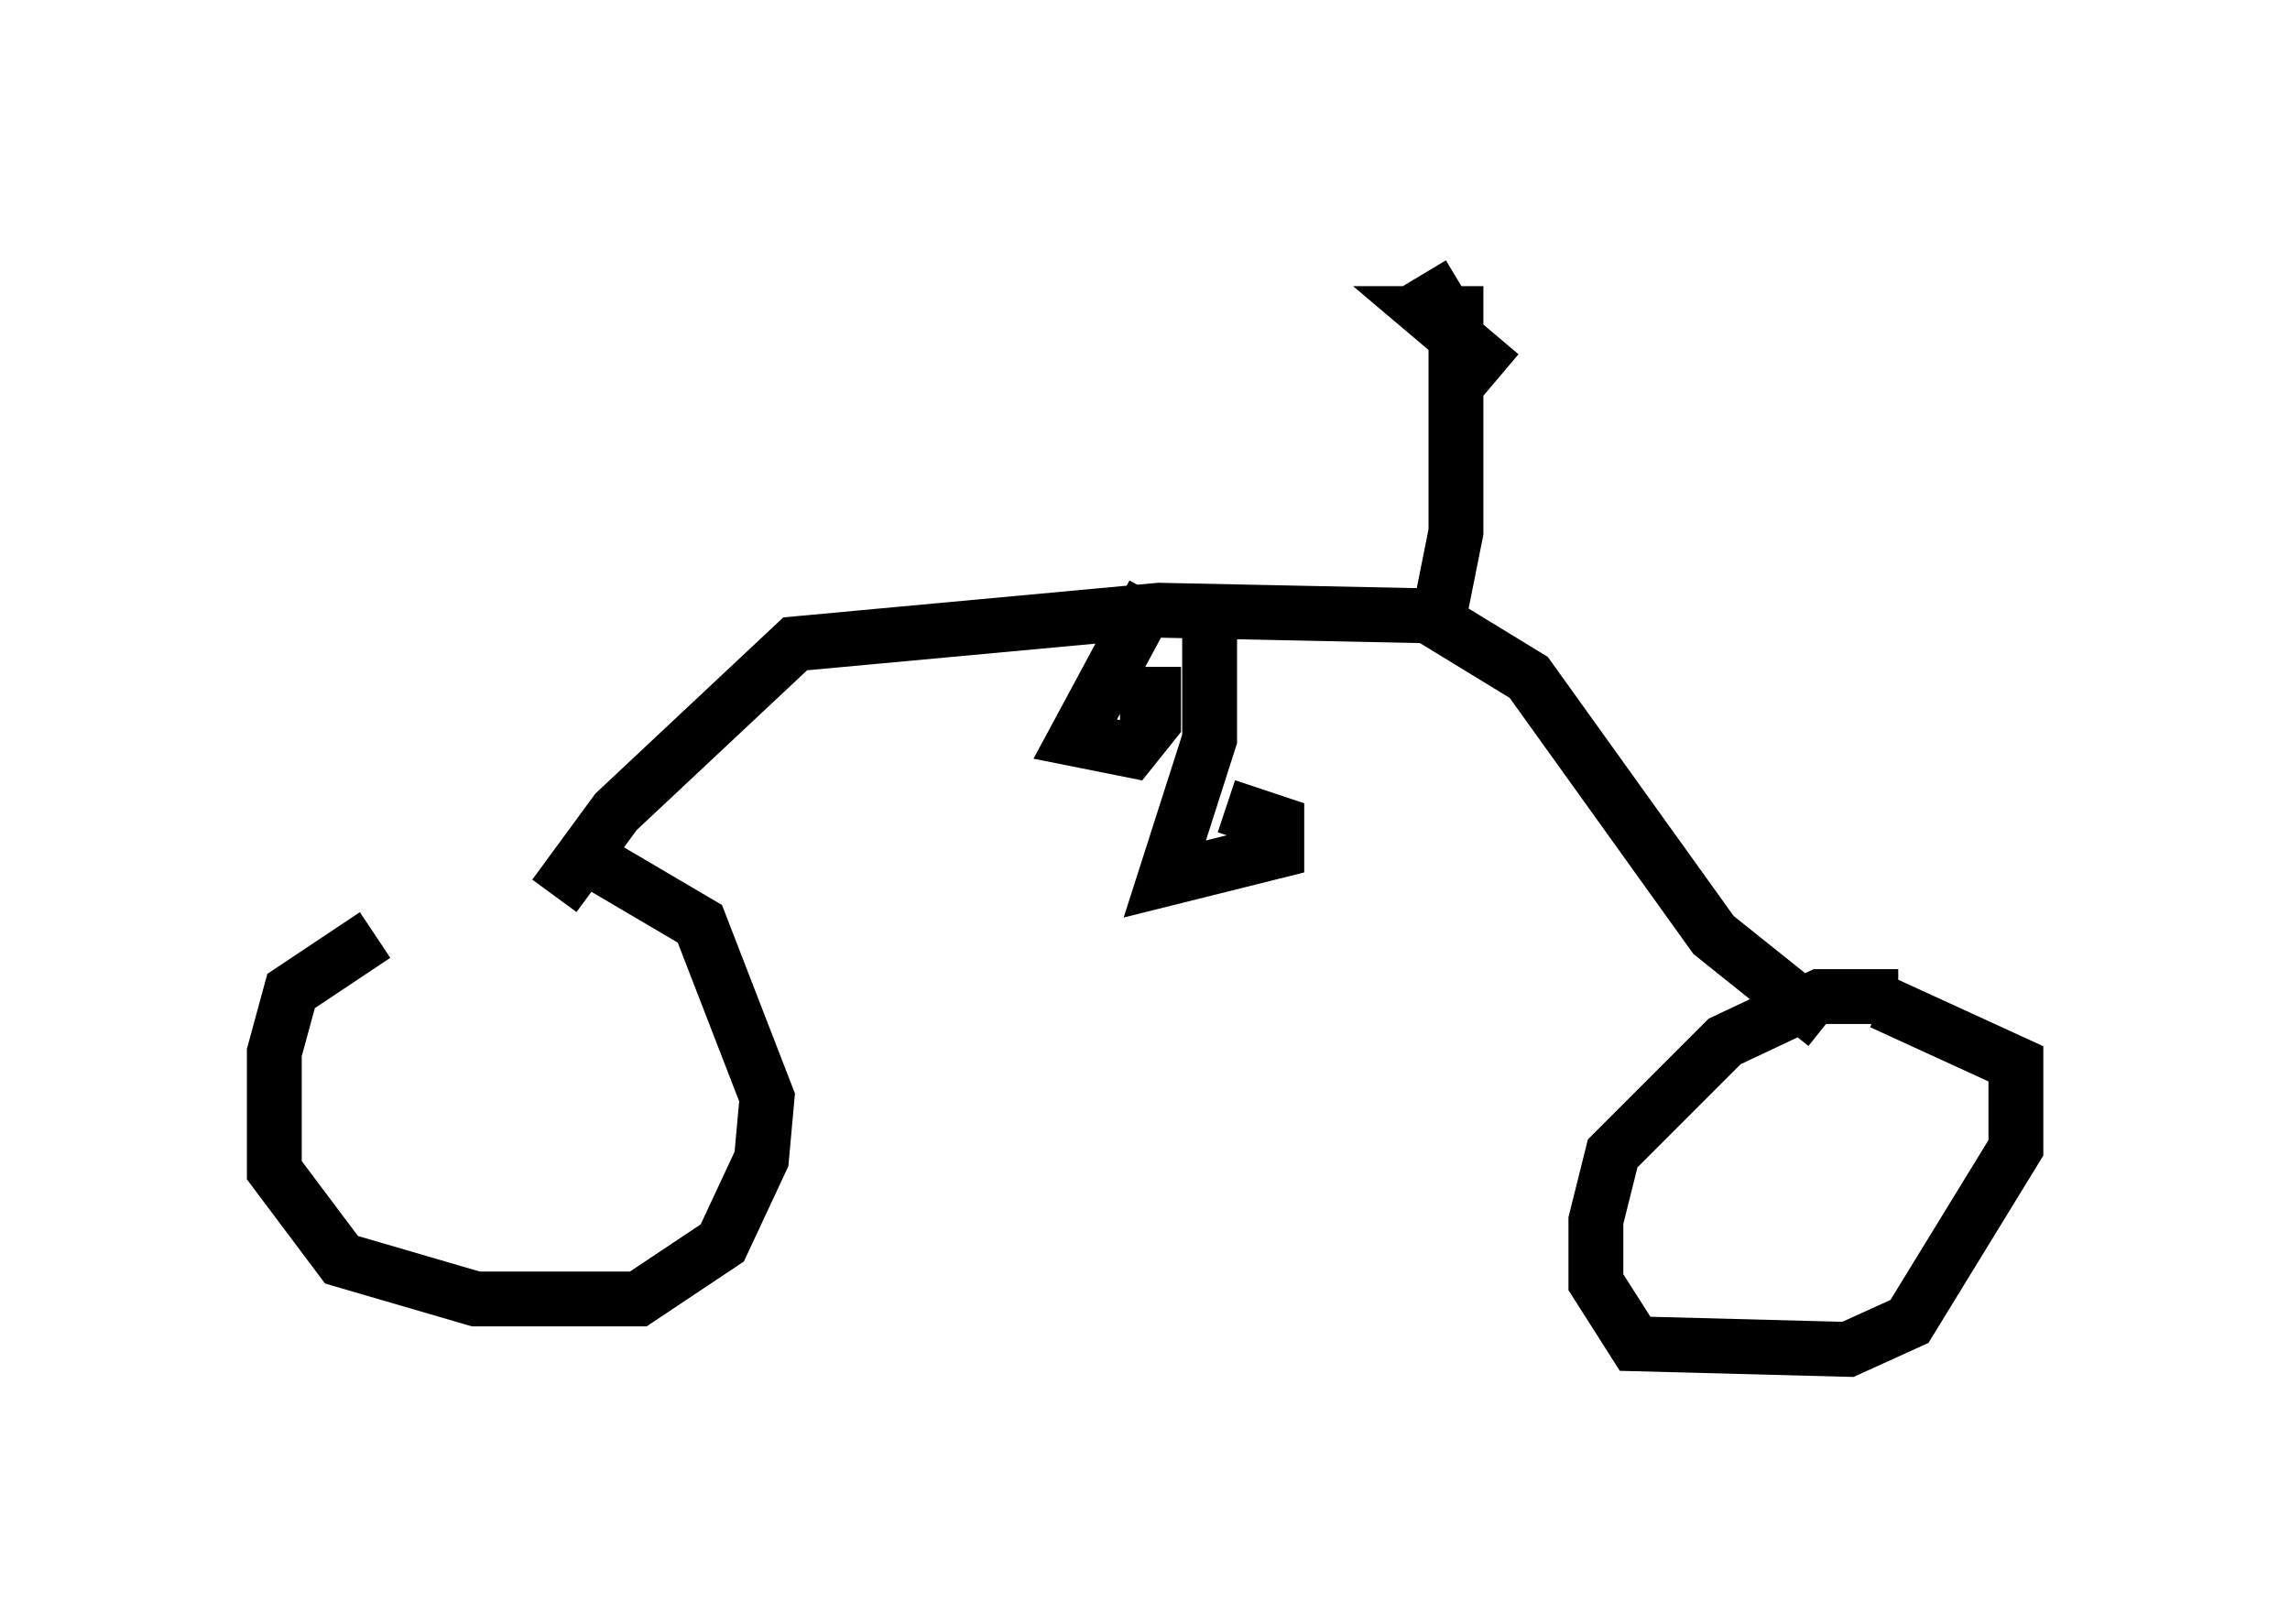 <?xml version="1.0" encoding="utf-8" ?>
<svg baseProfile="full" height="29.6" version="1.1" width="41.748" xmlns="http://www.w3.org/2000/svg" xmlns:ev="http://www.w3.org/2001/xml-events" xmlns:xlink="http://www.w3.org/1999/xlink"><defs /><rect fill="white" height="29.6" width="41.748" x="0" y="0" /><path d="M10.921, 16.944 m-4.083, 0.102 l-1.531, 1.021 -0.306, 1.123 l0.0, 2.144 1.225, 1.633 l2.45, 0.715 2.96, 0.0 l1.531, -1.021 0.715, -1.531 l0.102, -1.123 -1.225, -3.165 l-1.735, -1.021 m23.582, 2.348 l-1.429, 0.0 -1.735, 0.817 l-2.042, 2.042 -0.306, 1.225 l0.0, 1.123 0.715, 1.123 l3.879, 0.102 1.123, -0.51 l1.94, -3.165 0.0, -1.531 l-2.45, -1.123 m-24.194, -1.94 l1.123, -1.531 3.267, -3.063 l6.635, -0.613 4.9, 0.102 l1.838, 1.123 3.369, 4.696 l2.042, 1.633 m-11.229, -7.452 l0.0, 2.246 -0.817, 2.552 l2.042, -0.51 0.0, -0.51 l-0.919, -0.306 m-1.327, -3.879 l-1.429, 2.654 1.021, 0.204 l0.408, -0.51 0.0, -0.51 l-0.613, 0.0 m5.819, -1.429 l0.306, -1.531 0.0, -3.981 l-0.51, 0.0 1.327, 1.123 m-1.123, -1.327 l-0.306, -0.51 " fill="none" stroke="black" stroke-width="1" /></svg>